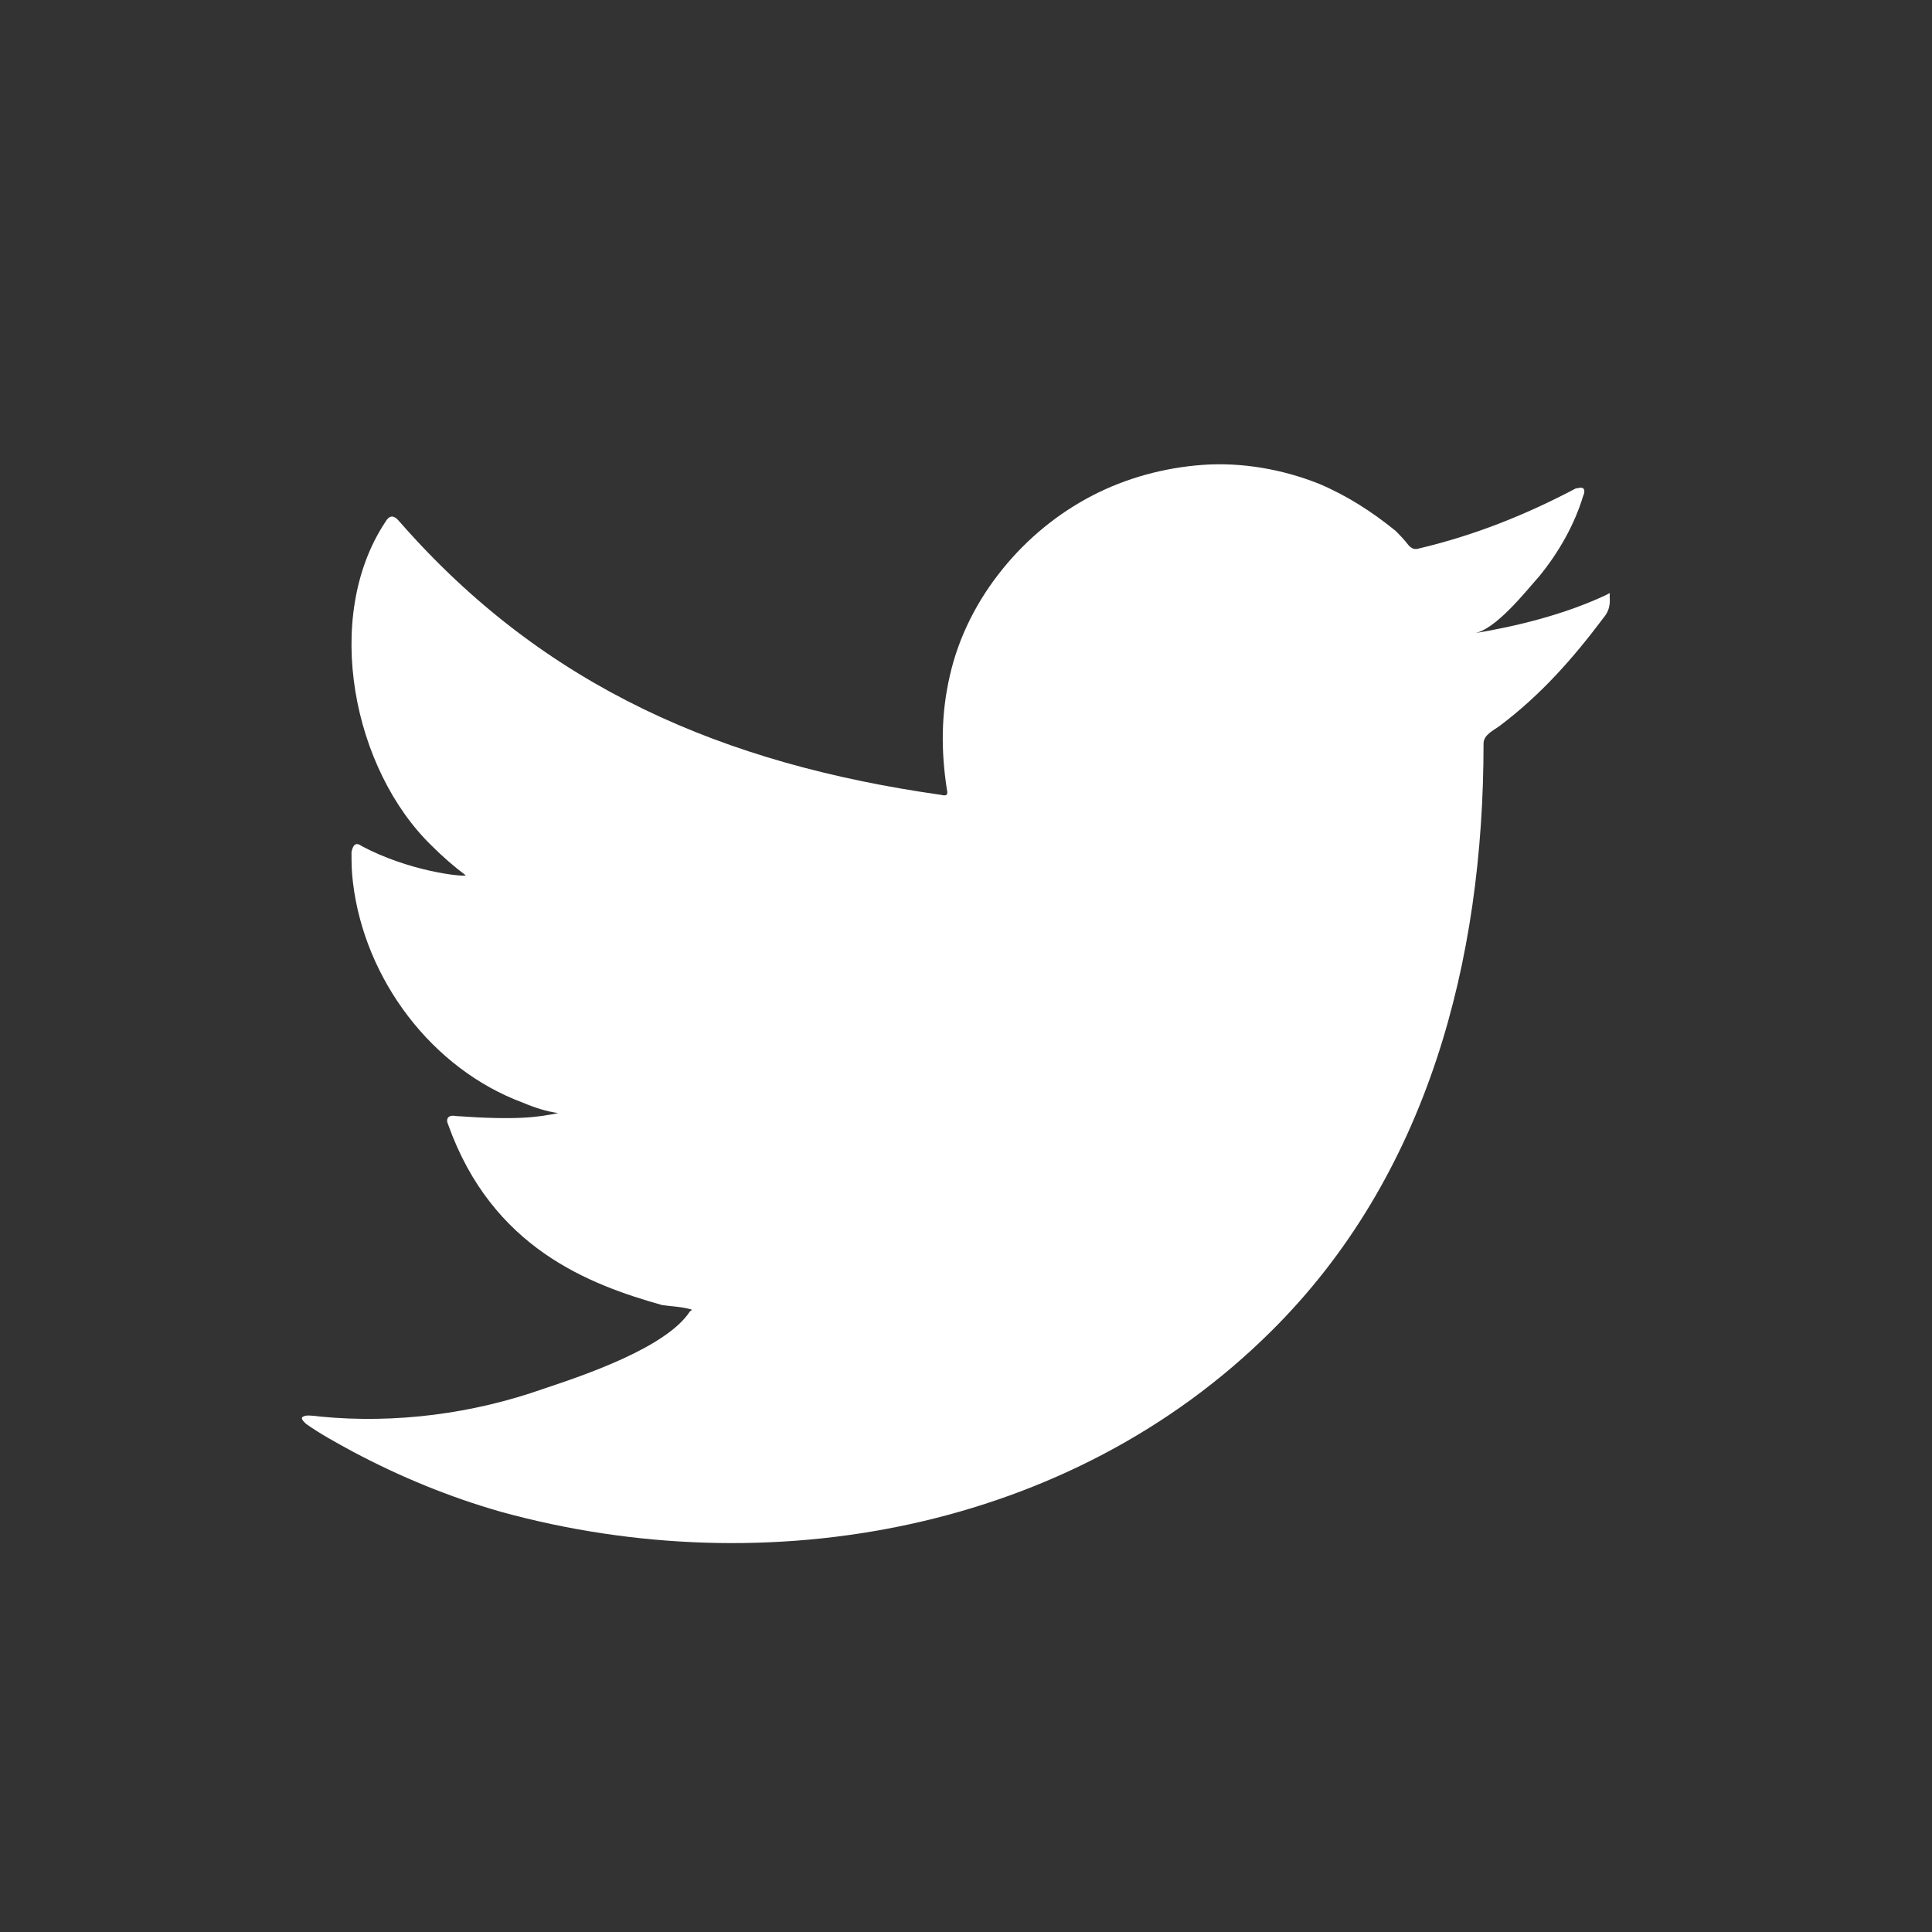 <svg width="17" height="17" viewBox="0 0 17 17" fill="none" xmlns="http://www.w3.org/2000/svg">
<rect x="0" y="0" width="17" height="17" fill="#333333" stroke="none"/>
<path d="M14.125 5.239C13.764 5.407 13.351 5.51 12.964 5.574C13.157 5.549 13.428 5.2 13.544 5.071C13.712 4.865 13.854 4.62 13.931 4.362C13.944 4.336 13.944 4.31 13.931 4.297C13.906 4.284 13.893 4.297 13.867 4.297C13.428 4.529 12.977 4.71 12.486 4.826C12.448 4.839 12.422 4.826 12.396 4.8C12.357 4.749 12.319 4.71 12.28 4.671C12.073 4.503 11.854 4.362 11.609 4.258C11.286 4.129 10.925 4.065 10.577 4.091C10.241 4.116 9.906 4.207 9.609 4.362C9.312 4.516 9.041 4.736 8.822 5.007C8.602 5.278 8.435 5.6 8.357 5.949C8.28 6.284 8.28 6.607 8.331 6.942C8.344 6.994 8.331 7.007 8.28 6.994C6.37 6.723 4.796 6.052 3.519 4.594C3.467 4.529 3.428 4.529 3.39 4.594C2.835 5.433 3.106 6.774 3.802 7.445C3.893 7.536 3.996 7.626 4.099 7.703C4.06 7.716 3.596 7.665 3.183 7.445C3.131 7.407 3.106 7.433 3.093 7.497C3.093 7.587 3.093 7.665 3.106 7.768C3.209 8.62 3.802 9.407 4.602 9.703C4.693 9.742 4.809 9.781 4.912 9.794C4.731 9.832 4.538 9.858 4.009 9.82C3.944 9.807 3.919 9.845 3.944 9.897C4.331 10.981 5.183 11.303 5.828 11.484C5.919 11.497 5.996 11.497 6.086 11.523C6.086 11.536 6.073 11.536 6.073 11.536C5.867 11.858 5.131 12.104 4.783 12.22C4.164 12.439 3.48 12.529 2.822 12.465C2.719 12.452 2.693 12.452 2.667 12.465C2.641 12.478 2.667 12.504 2.693 12.529C2.822 12.62 2.964 12.697 3.106 12.774C3.519 12.994 3.957 13.174 4.409 13.303C6.757 13.949 9.415 13.471 11.183 11.716C12.564 10.349 13.054 8.452 13.054 6.542C13.054 6.465 13.144 6.426 13.196 6.387C13.557 6.116 13.841 5.794 14.112 5.433C14.177 5.355 14.164 5.278 14.164 5.252V5.239C14.164 5.213 14.177 5.213 14.125 5.239Z" fill="white"/>
<path fill-rule="evenodd" clip-rule="evenodd" d="M6.073 13.549C6.112 13.549 7.041 13.549 6.073 13.549C6.06 13.549 6.202 13.549 6.073 13.549ZM6.073 13.549C5.88 13.549 6.06 13.549 6.073 13.549V13.549ZM6.46 13.562C6.46 13.536 6.667 13.562 6.46 13.562C6.46 13.549 6.486 13.562 6.46 13.562ZM10.538 4.117C10.525 4.13 10.512 4.13 10.486 4.117C10.499 4.117 10.525 4.117 10.538 4.117Z" fill="white"/>
</svg>
